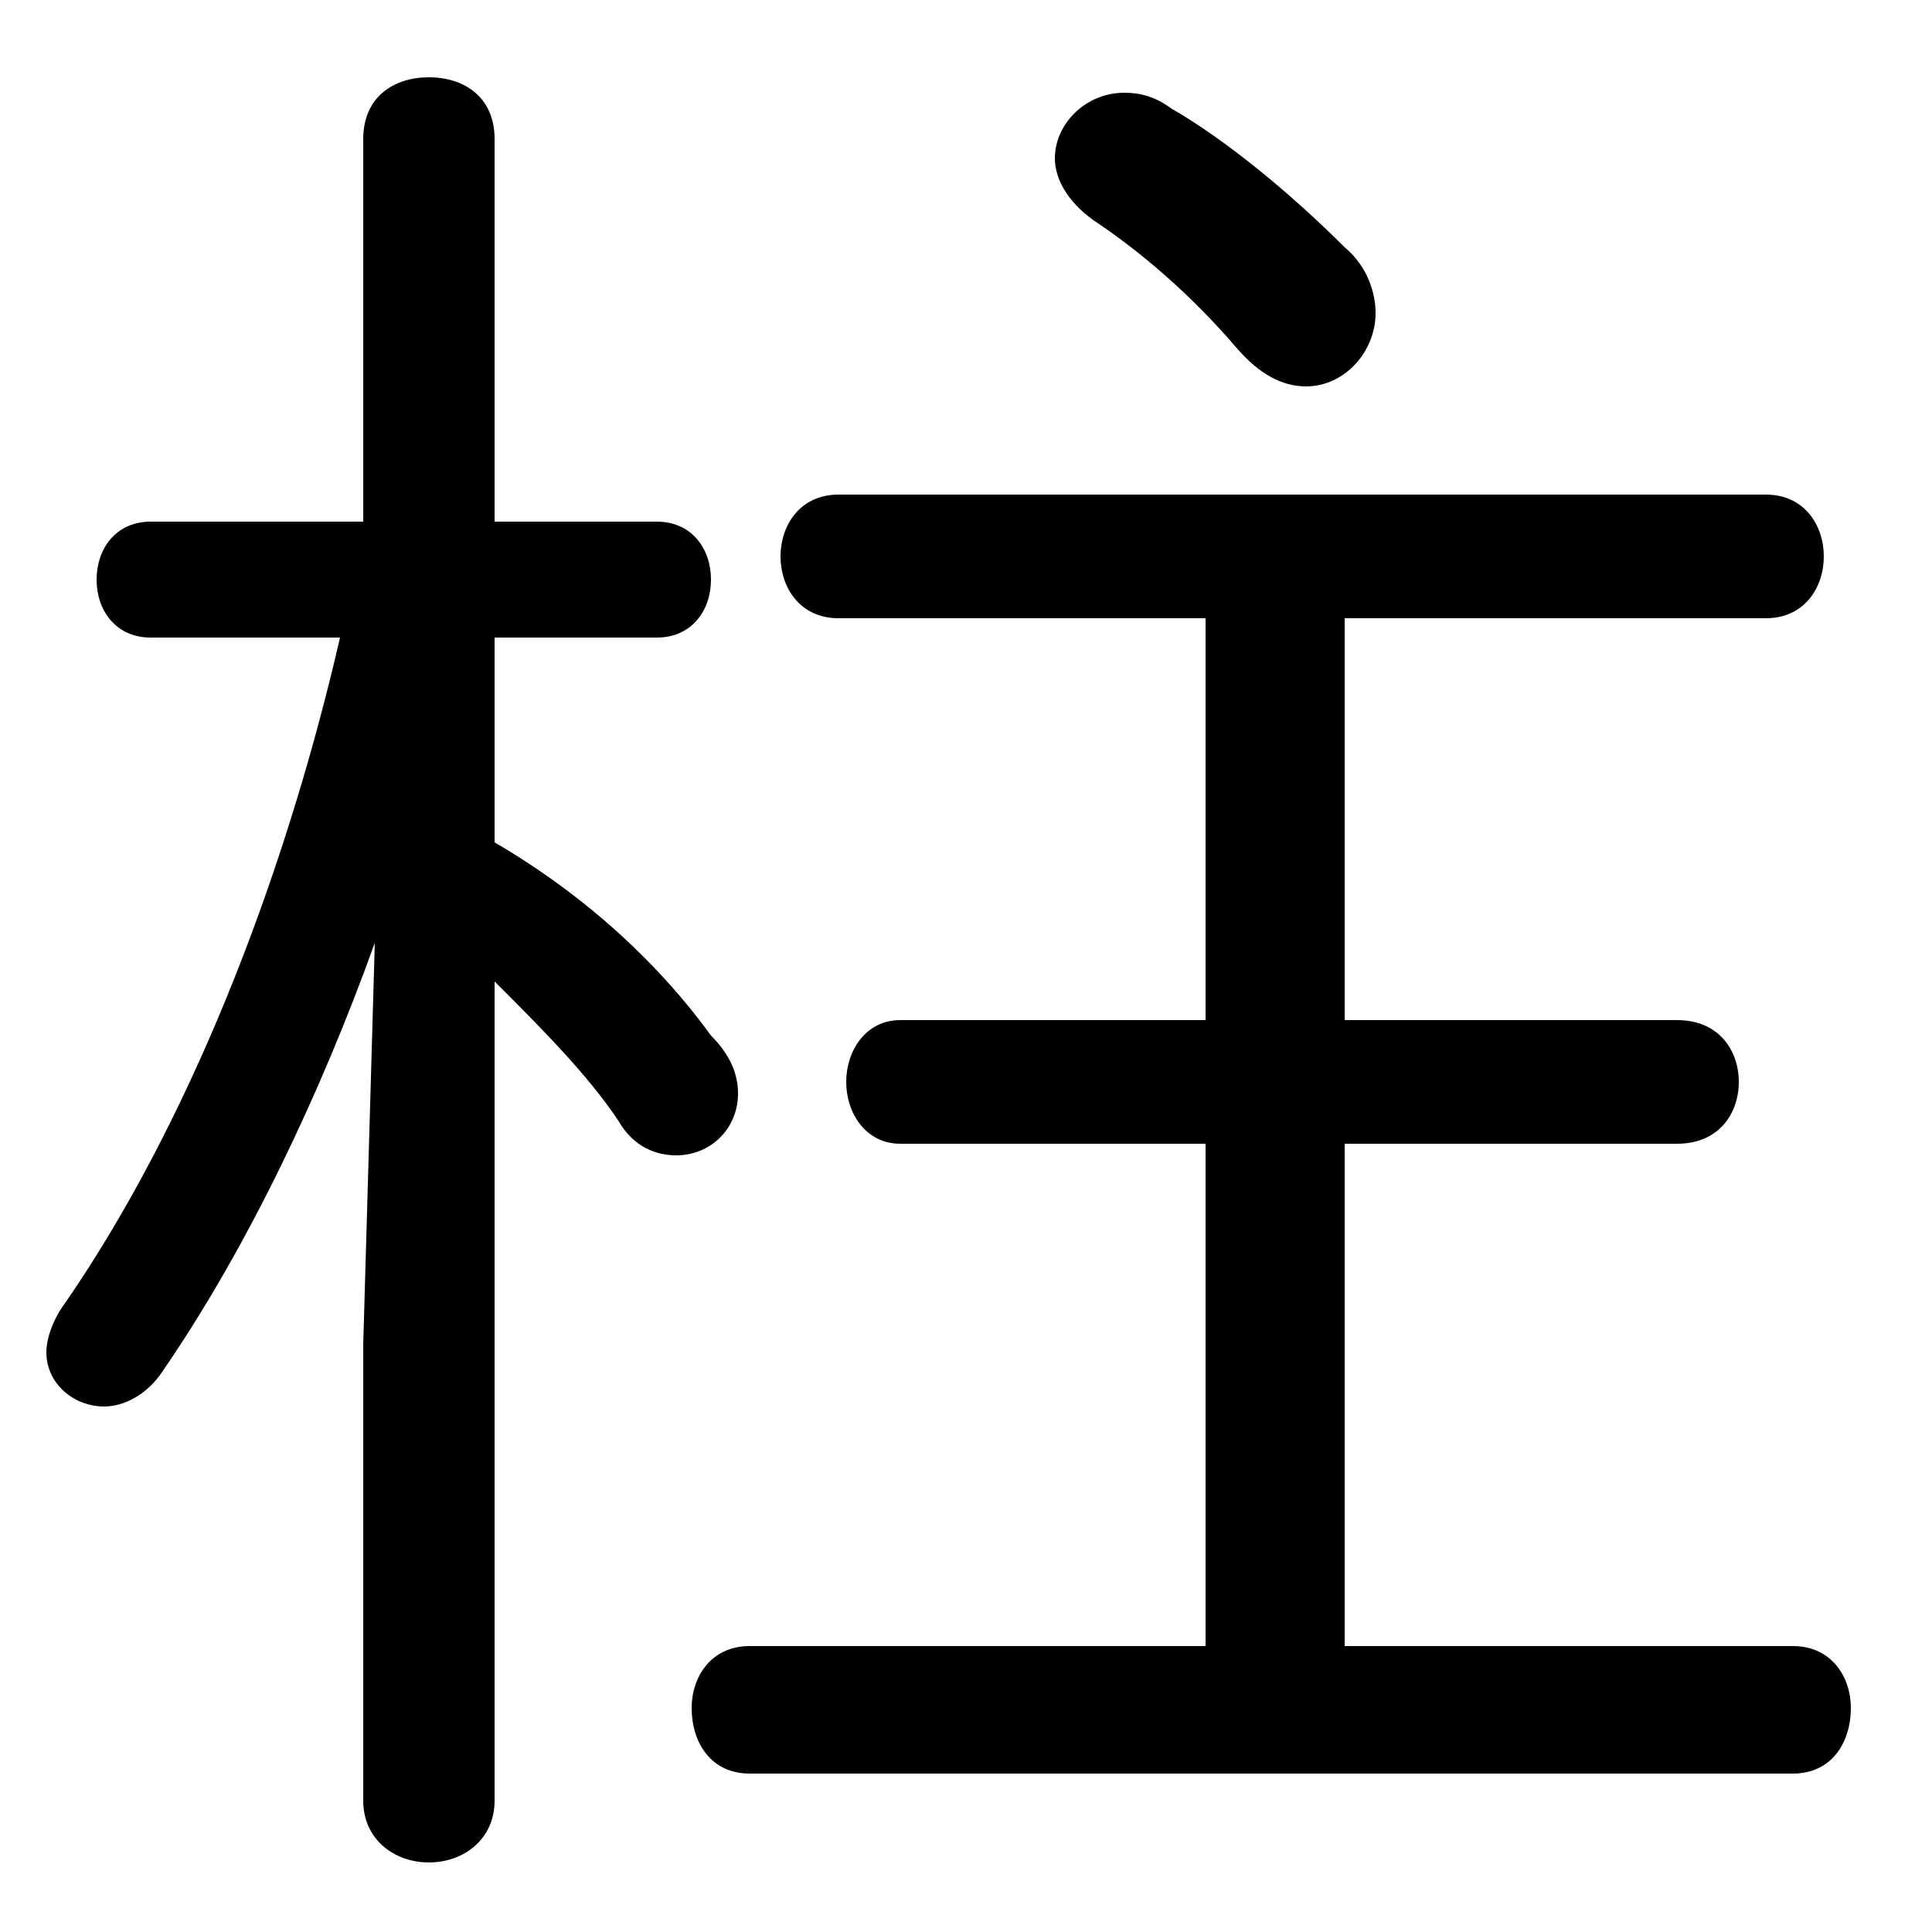 <svg xmlns="http://www.w3.org/2000/svg" viewBox="0 -44.0 50.0 50.0">
    <rect x="0" y="-44.0" width="50.0" height="50.0" fill="#808080" stroke="none"/>
    <g transform="scale(1, -1)">
        <!-- ボディの枠 -->
        <rect x="0" y="-6.0" width="50.0" height="50.0"
            stroke="white" fill="white"/>
        <!-- グリフ座標系の原点 -->
        <circle cx="0" cy="0" r="5" fill="white"/>
        <!-- グリフのアウトライン -->
        <g style="fill:black;stroke:#000000;stroke-width:0;stroke-linecap:round;stroke-linejoin:round;">
        <path d="M 8.8 27.5 C 7.3 21.0 4.8 14.8 1.7 10.3 C 1.4 9.9 1.2 9.4 1.2 9.0 C 1.2 8.2 1.9 7.6 2.7 7.6 C 3.2 7.6 3.8 7.9 4.2 8.5 C 6.4 11.7 8.3 15.7 9.7 19.6 L 9.4 9.2 L 9.4 -2.6 C 9.4 -3.6 10.2 -4.2 11.1 -4.2 C 12.0 -4.2 12.8 -3.6 12.8 -2.6 L 12.8 18.6 C 14.0 17.4 15.2 16.2 16.0 15.0 C 16.4 14.3 17.0 14.1 17.5 14.1 C 18.4 14.1 19.1 14.8 19.1 15.7 C 19.1 16.2 18.9 16.7 18.4 17.2 C 17.1 19.0 15.2 20.8 12.8 22.2 L 12.8 27.5 L 17.0 27.5 C 17.9 27.5 18.4 28.2 18.4 29.0 C 18.4 29.8 17.9 30.5 17.0 30.5 L 12.8 30.5 L 12.8 40.4 C 12.8 41.5 12.0 42.0 11.1 42.0 C 10.2 42.0 9.4 41.5 9.4 40.4 L 9.4 30.5 L 3.9 30.5 C 3.0 30.5 2.5 29.8 2.5 29.0 C 2.5 28.2 3.0 27.5 3.9 27.5 Z M 31.2 28.0 L 31.2 17.6 L 23.3 17.6 C 22.4 17.6 21.9 16.8 21.9 16.0 C 21.9 15.2 22.4 14.4 23.3 14.4 L 31.2 14.4 L 31.2 1.4 L 19.4 1.4 C 18.4 1.4 17.9 0.6 17.9 -0.2 C 17.9 -1.1 18.4 -1.9 19.4 -1.9 L 46.4 -1.9 C 47.4 -1.9 47.9 -1.1 47.9 -0.2 C 47.9 0.6 47.4 1.4 46.4 1.4 L 34.8 1.4 L 34.8 14.4 L 43.4 14.4 C 44.5 14.4 45.0 15.2 45.0 16.0 C 45.0 16.8 44.5 17.6 43.4 17.6 L 34.8 17.6 L 34.8 28.0 L 45.7 28.0 C 46.7 28.0 47.2 28.8 47.2 29.6 C 47.2 30.4 46.7 31.2 45.7 31.2 L 21.7 31.2 C 20.7 31.2 20.2 30.4 20.2 29.6 C 20.2 28.8 20.7 28.0 21.7 28.0 Z M 30.3 41.2 C 29.9 41.5 29.5 41.6 29.1 41.6 C 28.1 41.6 27.3 40.8 27.3 39.9 C 27.3 39.4 27.6 38.8 28.3 38.3 C 29.5 37.5 30.8 36.4 32.0 35.0 C 32.6 34.3 33.2 34.0 33.8 34.0 C 34.8 34.0 35.6 34.9 35.6 35.9 C 35.6 36.4 35.4 37.1 34.8 37.6 C 33.4 39.0 31.7 40.4 30.3 41.2 Z"/>
    </g>
    </g>
</svg>

